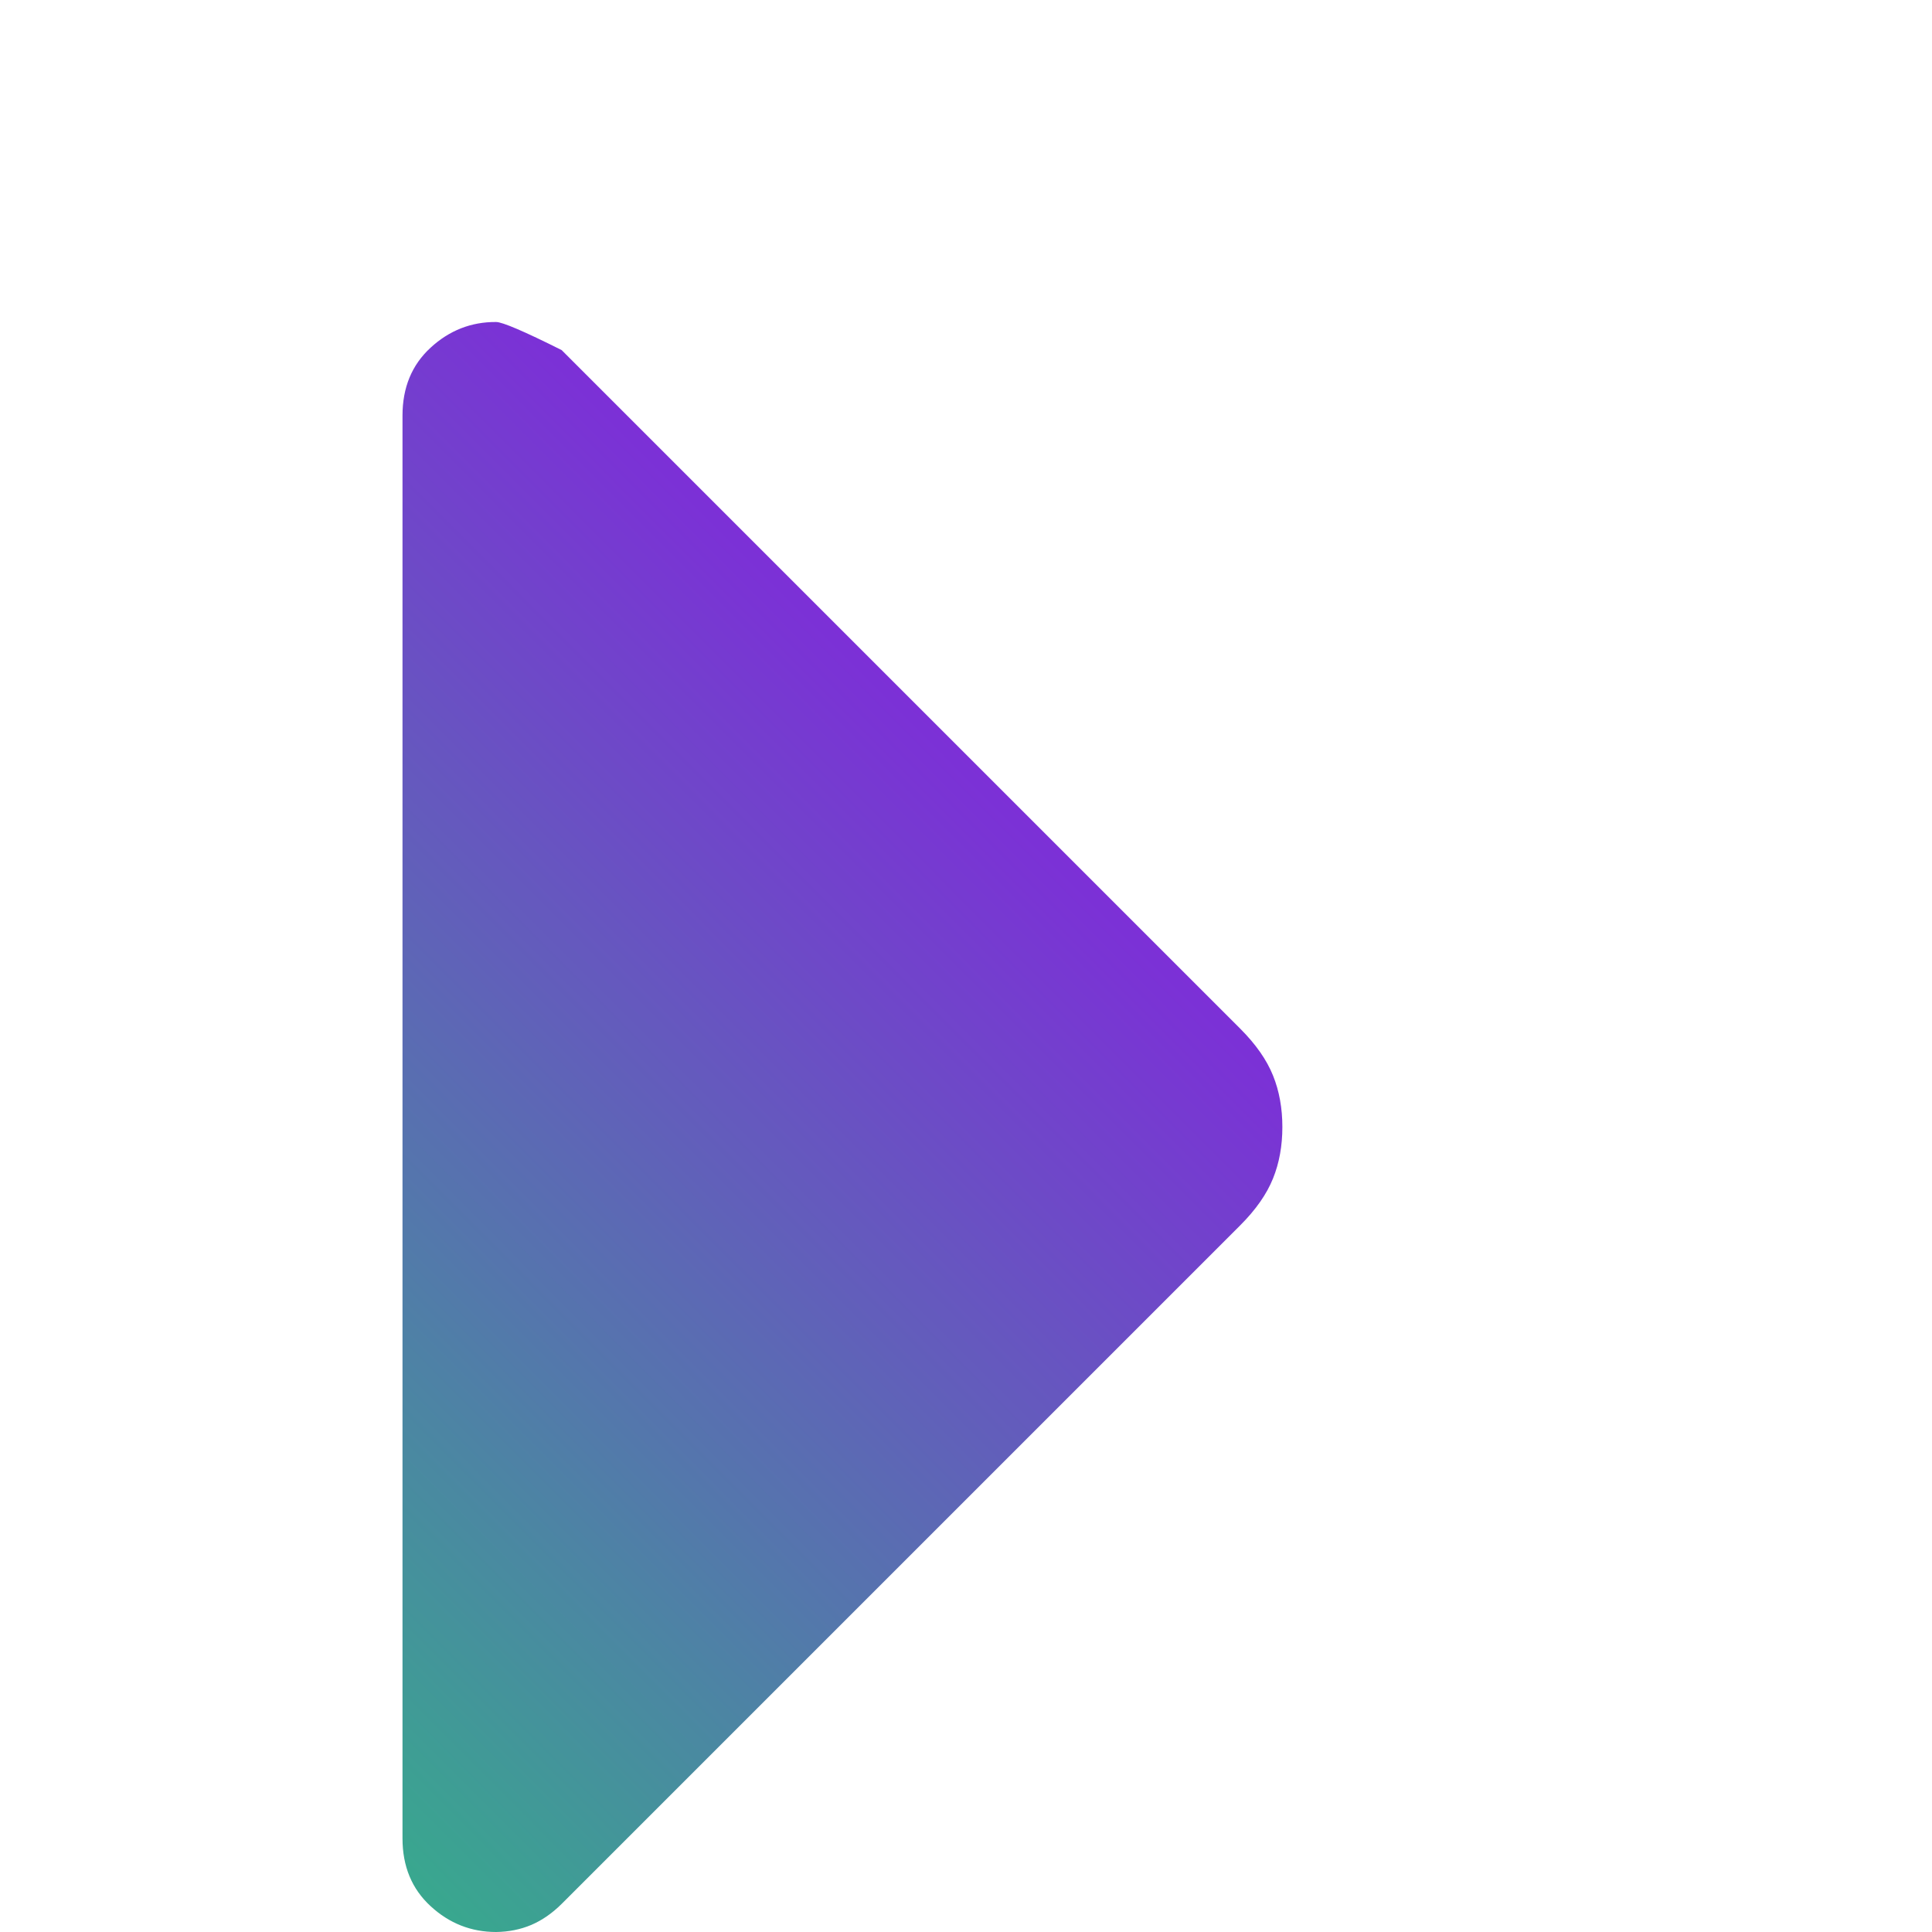 <svg width="24" height="24" viewBox="0 0 24 24" fill="none" xmlns="http://www.w3.org/2000/svg">
<path d="M15.407 15.221L6.977 23.651C6.86 23.767 6.735 23.854 6.6 23.912C6.465 23.969 6.319 23.998 6.163 24C5.853 24 5.581 23.893 5.349 23.679C5.116 23.465 5 23.184 5 22.837L5 5.163C5 4.814 5.116 4.533 5.349 4.319C5.581 4.105 5.853 3.998 6.163 4C6.24 4 6.512 4.116 6.977 4.349L15.407 12.779C15.601 12.973 15.736 13.167 15.814 13.361C15.892 13.554 15.93 13.768 15.93 14C15.93 14.233 15.892 14.446 15.814 14.639C15.736 14.833 15.601 15.027 15.407 15.221Z" fill="url(#paint0_linear_575_1772)"/>
<defs>
<linearGradient id="paint0_linear_575_1772" x1="-2.328" y1="27.068" x2="16.043" y2="8.734" gradientUnits="userSpaceOnUse">
<stop stop-color="#15E768"/>
<stop offset="1" stop-color="#8B15E7"/>
</linearGradient>
</defs>
</svg>
